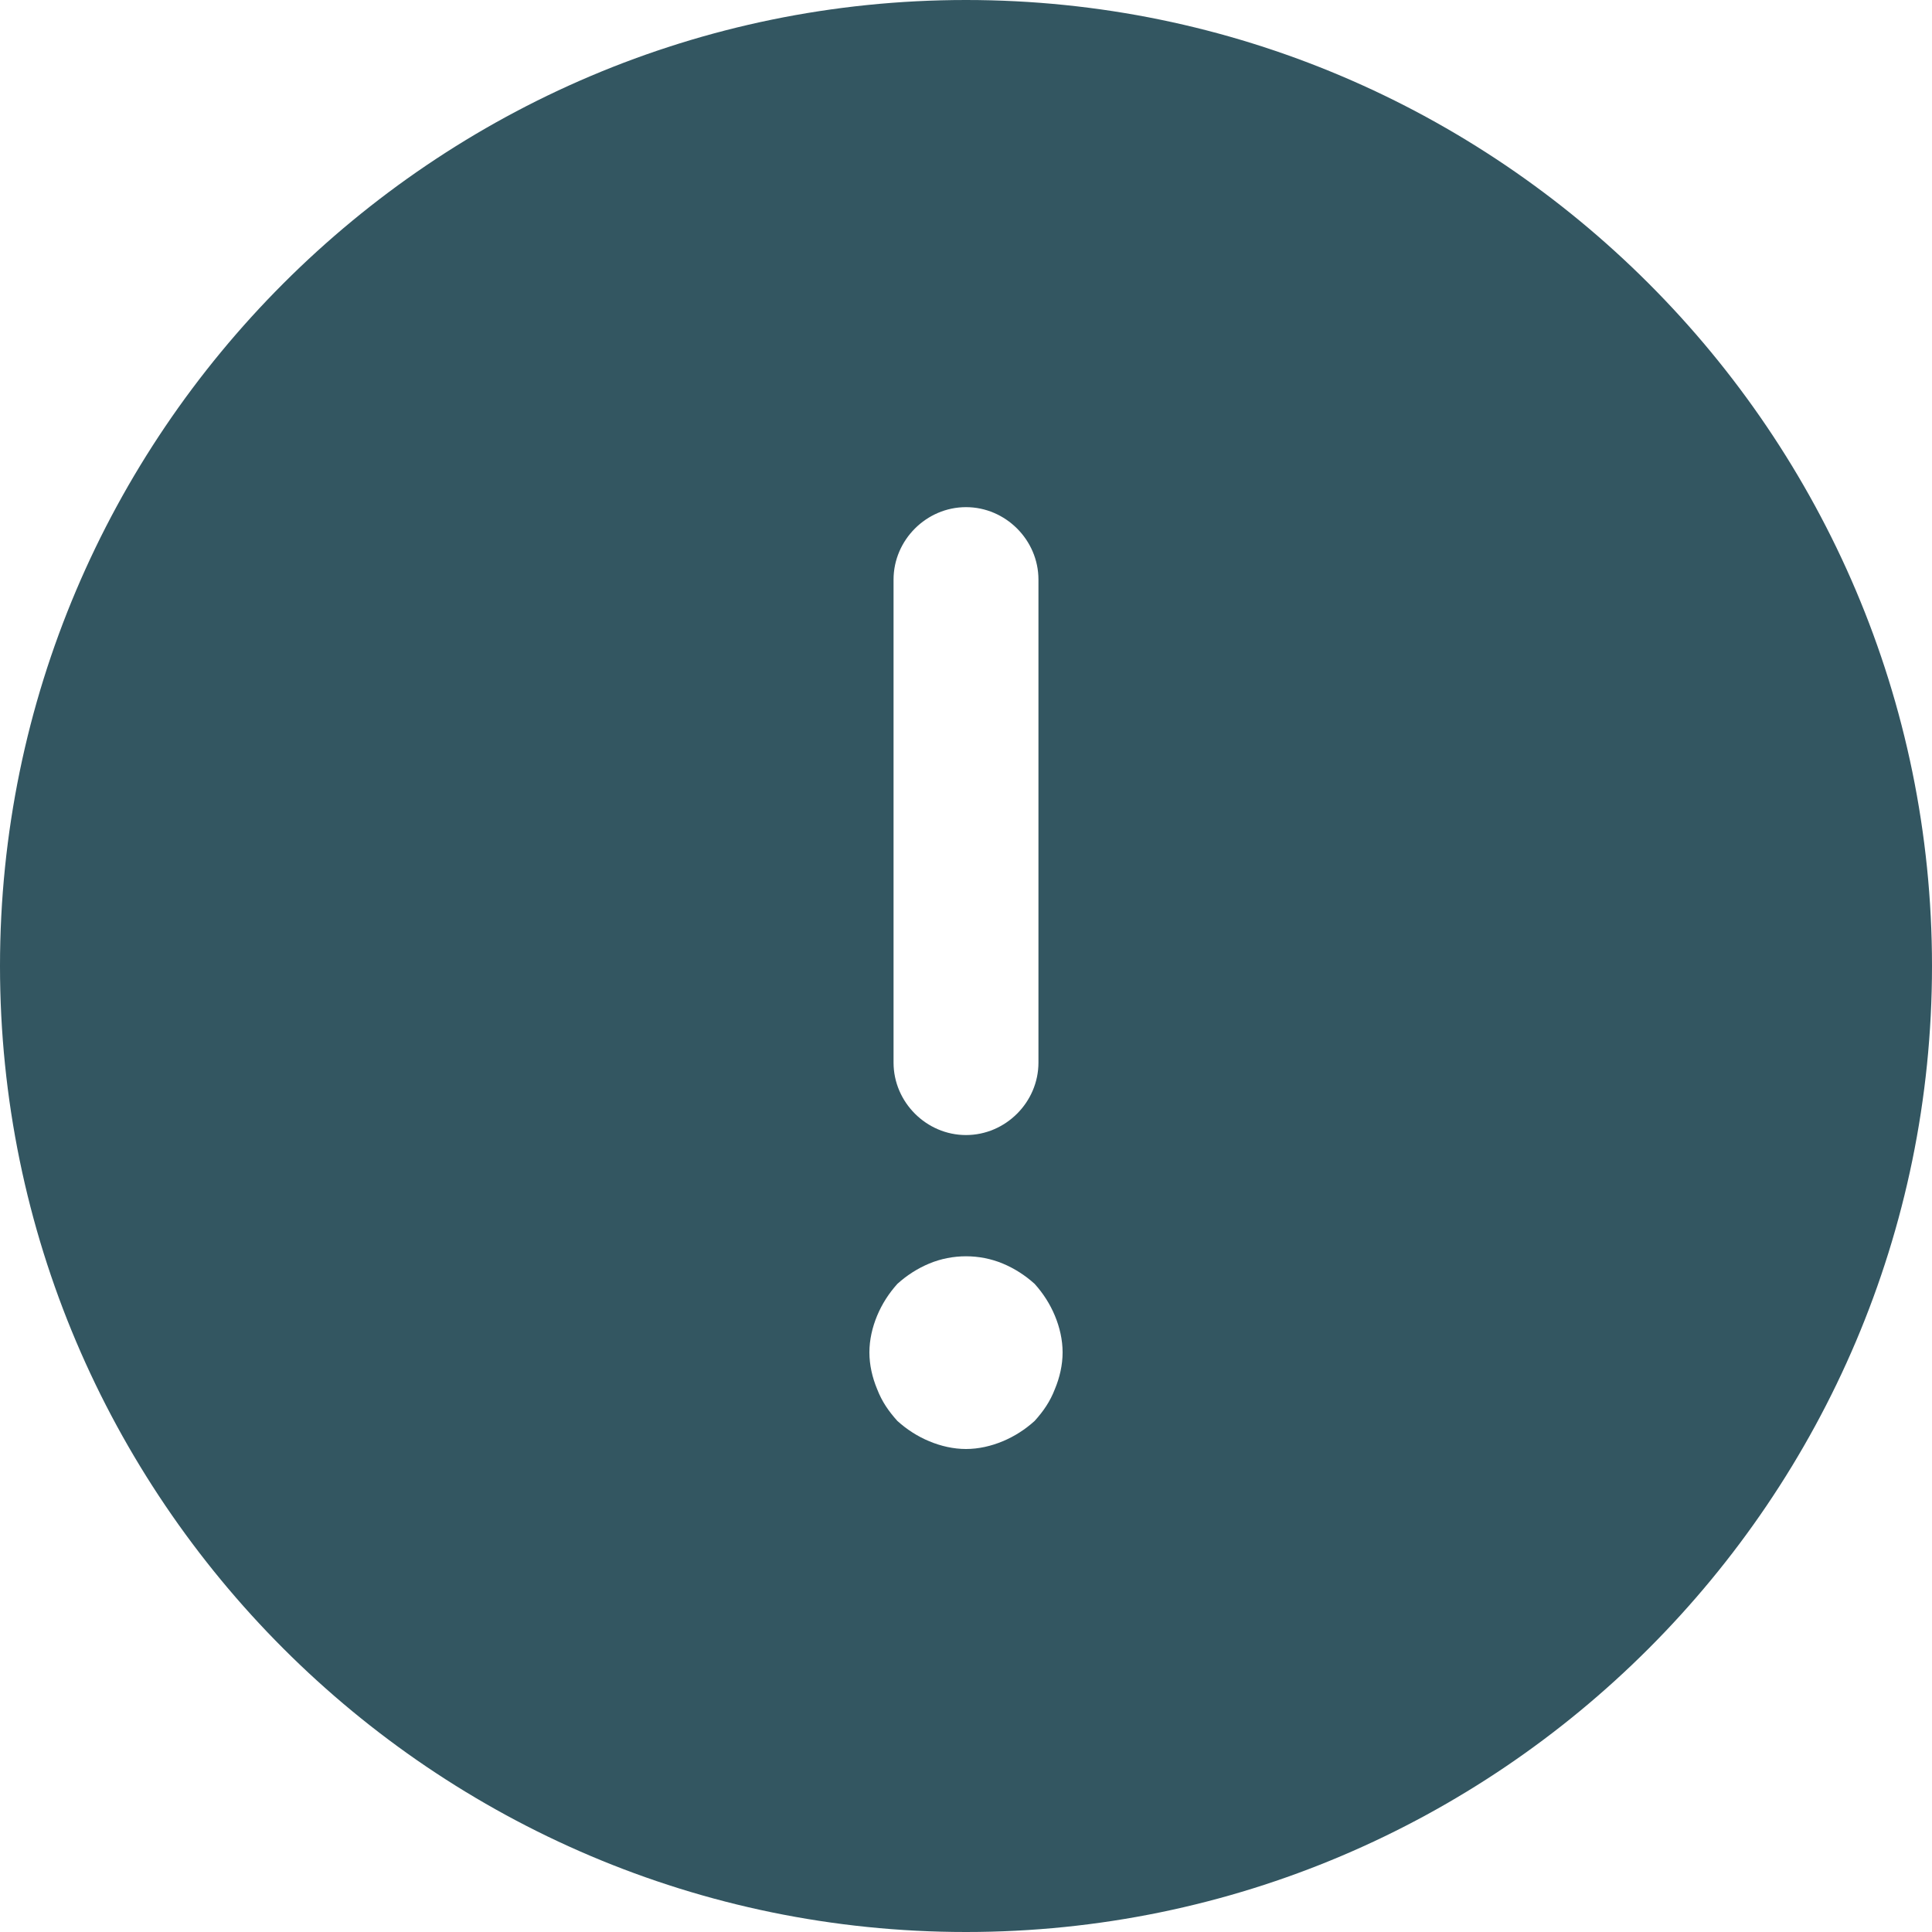 <svg width="14" height="14" viewBox="0 0 14 14" fill="none" xmlns="http://www.w3.org/2000/svg">
<path d="M7 0C3.143 0 0 3.143 0 7C0 10.857 3.143 14 7 14C10.857 14 14 10.857 14 7C14 3.143 10.857 0 7 0ZM6.475 4.2C6.475 3.913 6.713 3.675 7 3.675C7.287 3.675 7.525 3.913 7.525 4.2V7.7C7.525 7.987 7.287 8.225 7 8.225C6.713 8.225 6.475 7.987 6.475 7.7V4.2ZM7.644 10.066C7.609 10.157 7.56 10.227 7.497 10.297C7.427 10.36 7.35 10.409 7.266 10.444C7.182 10.479 7.091 10.5 7 10.5C6.909 10.5 6.818 10.479 6.734 10.444C6.65 10.409 6.573 10.36 6.503 10.297C6.44 10.227 6.391 10.157 6.356 10.066C6.321 9.982 6.3 9.891 6.3 9.8C6.3 9.709 6.321 9.618 6.356 9.534C6.391 9.45 6.44 9.373 6.503 9.303C6.573 9.24 6.65 9.191 6.734 9.156C6.902 9.086 7.098 9.086 7.266 9.156C7.35 9.191 7.427 9.24 7.497 9.303C7.56 9.373 7.609 9.45 7.644 9.534C7.679 9.618 7.7 9.709 7.7 9.8C7.7 9.891 7.679 9.982 7.644 10.066Z" fill="#335661"/>
</svg>
